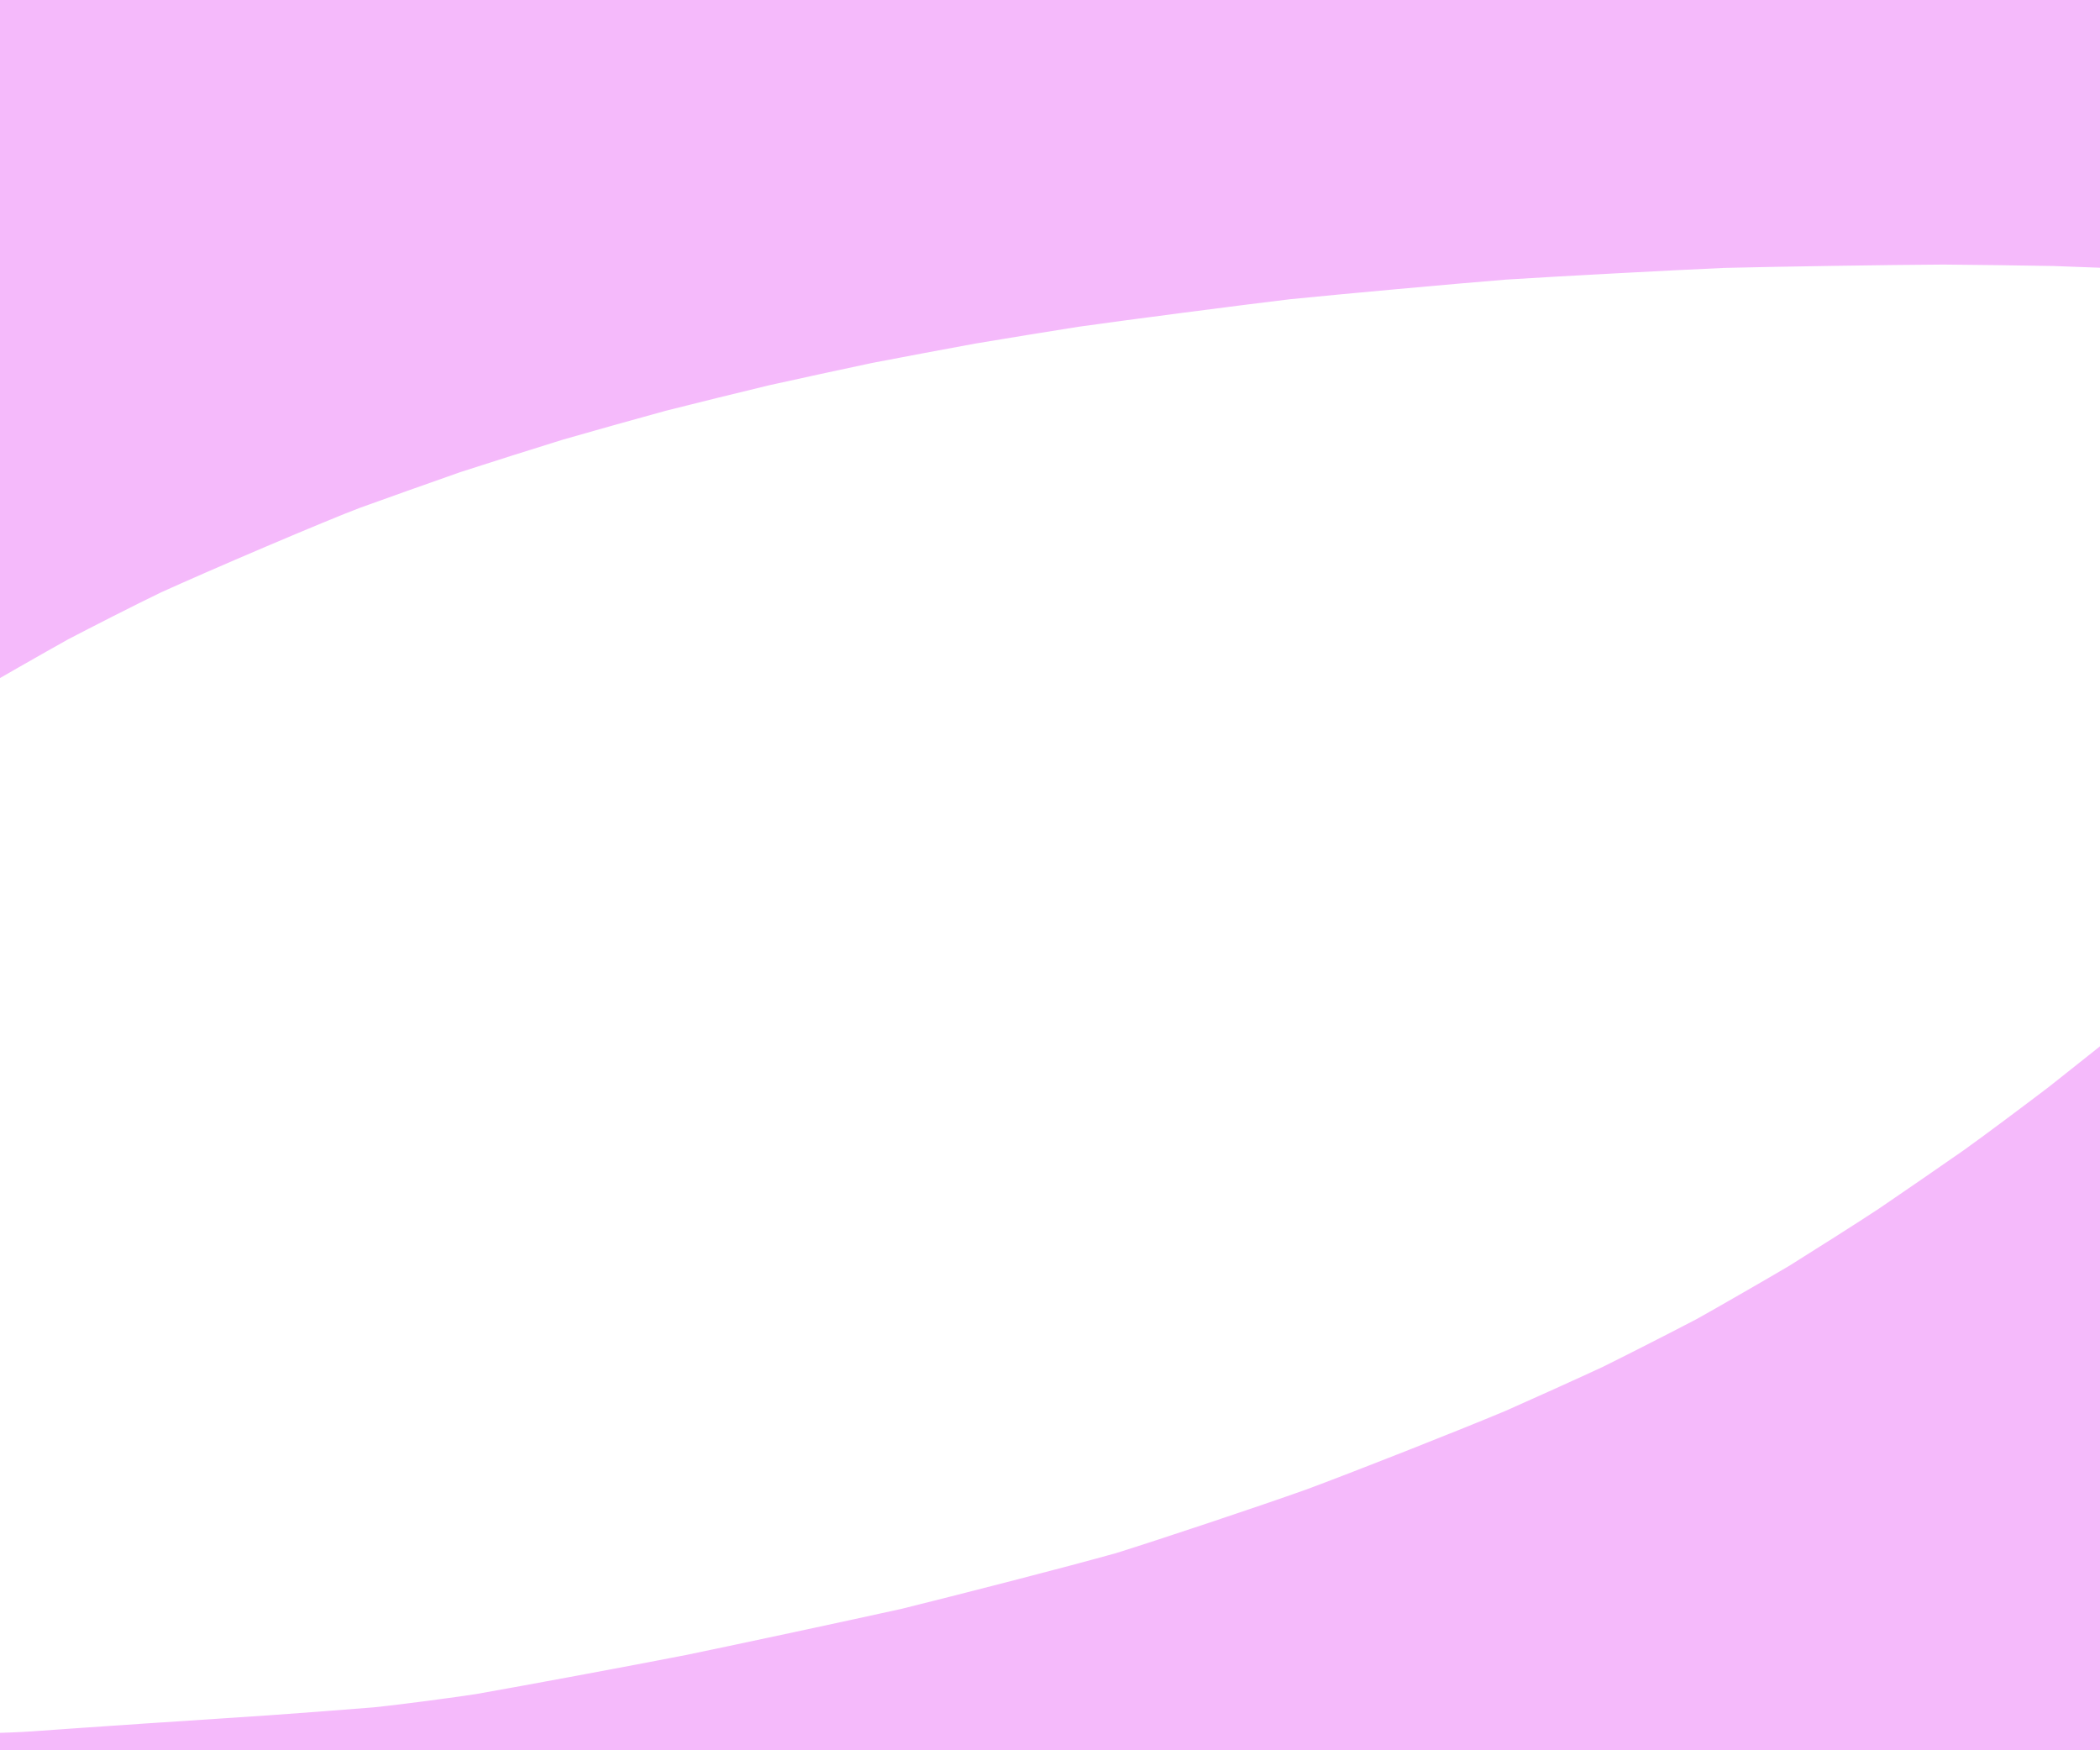 <?xml version="1.0" encoding="UTF-8" standalone="no"?>
<!DOCTYPE svg PUBLIC "-//W3C//DTD SVG 1.1//EN" "http://www.w3.org/Graphics/SVG/1.1/DTD/svg11.dtd">
<svg width="72.00" height="60.00" viewBox="0.00 0.00 1200.00 1000.00" xmlns="http://www.w3.org/2000/svg" xmlns:xlink="http://www.w3.org/1999/xlink">
<g stroke-linecap="round" id="Layer_2">
<path d="M-159.35,469.00 C-160.98,468.89 -163.29,468.92 -164.16,469.20 C-165.08,469.53 -166.34,471.28 -166.84,472.74 C-167.13,473.63 -168.40,478.53 -168.68,479.18 C-169.25,480.49 -169.59,480.99 -169.70,480.69 C-169.80,479.14 -158.26,462.44 -152.75,456.02 C-150.69,453.63 -138.17,440.09 -132.73,434.49 C-122.83,424.59 -101.04,406.56 -86.22,395.42 C-72.99,385.94 -49.70,370.44 -35.55,361.59 C-22.45,353.90 5.20,338.11 19.76,329.99 C32.97,323.09 59.94,309.31 74.95,302.11 C104.05,288.88 170.52,260.48 191.77,252.47 C205.53,247.49 234.71,237.12 250.14,231.72 C265.00,226.88 295.01,217.37 310.16,212.71 C325.08,208.40 355.08,199.97 370.17,195.87 C385.13,192.06 415.15,184.66 430.20,181.06 C445.14,177.72 475.20,171.21 490.31,168.03 C505.17,165.15 535.22,159.50 550.41,156.74 C565.24,154.24 595.29,149.35 610.50,146.96 C640.87,142.70 701.96,134.75 732.68,131.06 C763.86,127.92 826.52,122.23 857.99,119.68 C889.42,117.70 952.32,114.34 983.79,112.94 C1015.26,112.16 1078.62,111.20 1110.53,111.01 C1126.55,111.13 1158.43,111.54 1174.31,111.84 C1206.14,112.90 1269.28,115.62 1300.59,117.28 C1331.74,119.49 1394.11,124.50 1425.33,127.30 C1457.28,130.84 1519.81,138.32 1550.40,142.25 C1564.92,144.33 1594.12,148.72 1608.80,151.02 C1640.84,156.67 1689.94,165.54 1707.00,168.78" fill="none" stroke="rgb(245, 186, 251)" stroke-width="80.30" stroke-opacity="1.00" stroke-linejoin="round"/>
<path d="M-15.13,320.62 C-15.85,319.77 -18.14,317.08 -18.74,316.34 C-19.88,314.89 -20.60,313.02 -20.40,311.92 C-19.77,308.96 -11.65,294.62 -7.61,289.25 C-4.80,285.55 5.12,273.77 10.64,268.78 C15.11,264.74 24.13,257.41 31.00,252.72 C39.98,246.74 49.85,241.00 57.44,237.38 C66.53,233.25 98.69,220.66 112.42,215.47 C126.76,210.24 157.60,199.96 171.69,195.73 C201.95,187.53 263.41,171.09 294.61,162.85 C324.16,155.41 390.52,139.09 401.91,136.63 C433.29,130.44 501.22,117.29 537.78,110.33 C566.71,104.88 633.37,92.65 656.65,88.93 C670.55,86.86 700.46,82.69 716.47,80.60 C747.43,77.18 809.65,70.68 837.60,68.36 C852.97,67.34 880.02,65.72 891.70,65.12 C924.51,64.90 991.47,64.73 1025.62,64.78 C1061.72,65.18 1098.14,67.05 1148.36,67.39 C1164.29,67.43 1189.72,67.49 1208.05,68.29 C1216.37,68.80 1235.78,69.90 1239.50,69.98 C1245.48,70.11 1258.50,68.30 1261.99,66.74 C1262.86,66.32 1264.74,64.12 1265.35,62.77 C1266.03,61.16 1265.79,57.62 1265.05,55.78 C1264.29,54.07 1259.62,50.42 1255.29,48.27 C1250.69,46.03 1232.86,39.94 1228.25,38.66 C1218.87,36.11 1209.10,34.17 1197.62,32.52 C1189.98,31.57 1177.03,30.44 1172.09,30.29 C1155.23,30.06 1123.07,30.16 1106.12,30.26 C1092.96,30.39 1071.97,30.79 1050.82,32.01 C1017.67,34.03 969.94,36.77 955.36,37.50 C927.83,37.49 864.33,37.35 828.37,37.22 C796.38,37.07 710.06,36.57 703.90,36.72 C689.89,37.38 659.14,39.70 643.36,41.01 C625.10,42.75 592.75,45.94 578.67,47.39 C564.09,48.92 541.21,53.80 523.65,58.12 C507.15,62.64 473.49,72.02 456.33,76.88 C440.88,81.45 411.60,90.40 395.94,95.97 C367.41,106.77 309.45,129.15 280.00,140.72 C250.91,152.23 199.01,173.04 167.64,186.52 C136.41,200.16 62.60,232.28 48.44,238.03 C41.61,240.65 27.53,245.22 23.64,246.28 C13.93,248.85 2.43,250.93 -2.27,249.96 C-2.79,249.84 -5.35,248.80 -5.89,248.33 C-7.42,246.93 -8.48,244.41 -8.63,241.91 C-8.69,239.95 -6.87,235.82 -4.25,231.71 C-0.31,225.62 9.85,216.12 15.87,211.25 C21.87,206.43 31.52,200.11 40.72,194.56 C47.86,190.34 61.29,182.49 67.58,178.86 C78.75,172.72 106.87,159.81 120.68,153.56 C135.90,147.04 164.06,136.05 178.12,130.76 C192.60,125.53 221.89,115.12 236.71,109.94 C251.69,104.96 281.73,95.43 296.77,90.88 C327.00,82.36 387.99,66.66 418.71,59.00 C449.54,51.66 511.41,37.52 542.45,30.70 C557.38,27.60 586.98,21.59 601.64,18.68 C634.11,12.88 686.70,3.75 693.06,3.14 C713.12,1.38 720.62,3.02 721.83,3.50 C717.89,4.41 632.28,16.02 595.36,21.02 C563.18,25.57 504.67,34.32 478.33,38.51 C461.93,41.39 430.91,47.24 416.28,50.22 C386.16,57.10 326.56,71.24 297.07,78.51 C283.98,81.82 252.98,90.04 235.08,94.95 C205.49,103.59 145.21,121.40 114.53,130.57 C96.13,136.23 64.50,146.07 51.28,150.25 C36.58,154.71 4.15,164.14 -6.59,165.90 C-17.47,167.53 -28.00,168.26 -29.95,166.40 C-30.97,165.36 -31.29,163.39 -30.69,161.99 C-29.09,158.54 -26.03,154.54 -23.00,151.61 C-16.20,145.07 -7.99,138.17 -0.87,133.10 C11.45,124.49 36.54,110.09 49.58,103.07 C59.29,98.18 89.26,84.66 102.02,79.59 C115.90,74.36 146.04,63.23 161.80,57.80 C176.87,52.93 206.68,44.02 221.14,40.03 C235.42,36.34 264.63,29.57 280.48,26.33 C296.54,23.39 327.81,18.00 343.02,15.55 C360.63,13.13 379.09,11.75 382.34,11.50 C377.30,11.40 342.45,16.88 326.81,19.52 C292.41,25.53 224.64,37.23 191.27,42.92 C174.49,45.58 148.95,48.98 135.15,50.73 C118.39,52.64 86.95,56.05 72.26,57.54 C57.76,58.59 46.21,58.75 41.15,58.46 C22.03,57.33 8.57,52.17 5.57,50.66 C5.77,49.29 6.58,48.38 8.88,47.32 C14.20,44.88 23.44,42.19 32.63,39.96 C49.51,35.95 82.94,28.19 99.49,24.43 C111.13,22.00 142.22,17.05 157.26,14.88 C173.48,12.75 201.36,9.04 207.97,7.73 C202.00,6.63 192.59,7.16 185.91,8.15 C180.59,8.94 139.04,17.07 121.76,20.47 C105.70,23.51 77.43,28.59 64.76,29.84 C57.44,30.42 41.35,31.28 34.12,31.09 C27.31,30.90 11.11,29.35 5.03,28.74 C10.74,28.13 45.43,21.11 61.32,19.09 C76.85,17.70 112.64,14.81 123.19,14.32 C132.62,14.04 143.41,14.69 151.57,15.87 C154.40,16.29 157.40,17.41 158.41,17.88 C144.86,20.73 114.89,26.87 98.47,30.16 C83.11,32.88 49.46,36.74 38.06,37.08 C31.03,37.27 15.75,36.60 5.80,35.76 C-8.56,34.34 -36.13,29.02 -39.20,27.55 C-34.75,25.00 -20.69,21.59 -9.26,19.43 C-0.24,17.99 9.26,16.99 19.03,16.67 C24.43,16.57 29.59,16.71 32.23,17.18 C34.71,17.65 41.04,19.41 42.89,20.18 C45.13,21.14 50.13,24.28 52.15,26.21 C54.57,28.59 57.17,32.57 58.83,36.51 C60.09,39.57 61.64,45.67 62.13,51.23 C62.35,53.75 62.92,75.75 62.45,82.79 C61.87,91.15 59.47,105.19 57.34,112.35 C55.27,119.21 50.11,132.00 46.53,139.14 C40.53,150.82 26.84,171.20 13.49,189.82 C8.65,196.64 -2.42,212.51 -3.50,214.24 C-5.52,217.54 -7.62,222.71 -8.07,225.39 C-8.33,227.07 -8.25,228.65 -7.85,230.19 C-7.49,231.40 -5.95,233.29 -4.26,234.66 C-3.30,235.42 2.76,236.90 4.77,236.93 C9.29,236.95 28.20,233.06 30.18,233.25 C30.18,233.25 -44.11,292.55 -44.11,292.55 C-30.92,281.16 -9.18,263.65 3.75,253.73 C17.81,243.20 35.36,231.27 50.22,222.03 C64.48,213.44 93.13,196.61 106.55,189.26 C134.17,174.80 189.27,147.40 217.53,134.26 C231.56,128.15 259.97,116.13 274.34,110.22 C289.14,104.50 319.17,93.27 334.40,87.76 C349.16,82.72 378.83,73.41 393.51,69.19 C422.21,61.32 482.26,46.46 512.90,39.61 C528.48,36.33 559.24,30.19 574.42,27.32 C589.40,24.79 619.33,20.06 634.28,17.87 C649.37,15.93 678.84,12.87 694.78,11.72 C725.17,10.34 786.09,8.04 819.32,7.65 C834.20,7.65 859.34,7.88 877.59,9.15 C909.25,11.67 956.21,16.27 998.34,19.43 C1015.79,20.68 1048.22,23.08 1063.19,24.24 C1080.71,25.88 1104.46,29.05 1117.32,30.88 C1134.99,32.91 1166.08,35.80 1182.82,37.30 C1214.79,40.95 1263.86,46.14 1267.58,47.10 C1261.55,44.62 1247.99,39.06 1240.47,35.98 C1232.03,32.56 1219.16,29.47 1213.44,28.55 C1206.92,27.50 1189.44,26.48 1181.68,26.41 C1174.12,26.48 1157.45,27.12 1151.30,27.85 C1147.95,28.31 1142.33,29.07 1139.45,30.64 C1140.81,31.82 1141.94,32.48 1143.49,32.77 C1148.00,33.58 1177.52,35.36 1189.06,35.60 C1192.91,35.68 1200.82,35.82 1204.86,35.90 C1206.36,35.92 1208.98,35.97 1210.10,35.99" fill="none" stroke="rgb(245, 186, 251)" stroke-width="80.30" stroke-opacity="1.00" stroke-linejoin="round"/>
<path d="M445.86,20.91 C445.80,19.75 445.14,9.89 444.32,8.70 C443.05,6.98 440.44,5.84 437.59,5.66 C432.70,5.34 428.53,5.50 425.79,5.99 C422.75,6.57 403.56,13.02 396.86,15.62 C386.63,19.78 347.32,38.43 344.06,40.74 C342.48,41.89 341.30,43.46 341.14,44.60 C340.99,46.47 343.98,51.49 346.54,53.75 C349.22,56.07 355.29,59.34 357.76,60.22 C360.94,61.34 368.49,62.80 372.17,63.01 C379.64,63.39 393.79,61.66 400.67,60.08 C404.29,59.24 420.33,54.45 426.18,52.51 C433.94,49.84 469.30,34.98 484.32,28.56 C489.57,26.18 503.82,19.72 507.46,17.92 C517.04,13.03 527.40,7.19 532.14,2.18 C533.61,0.58 534.44,-1.60 534.38,-3.50 C534.27,-4.96 531.04,-8.93 528.16,-10.36 C525.32,-11.74 519.61,-12.76 514.91,-13.06 C507.04,-13.37 497.60,-12.74 486.85,-10.73 C467.64,-6.83 439.57,0.29 426.14,4.64 C417.27,7.75 403.61,13.28 395.69,16.80 C388.88,20.00 374.11,27.05 369.06,30.30 C364.46,33.32 351.12,43.07 346.01,48.34 C340.60,53.95 337.29,60.64 335.32,65.79 C334.43,68.14 333.48,69.25 331.62,70.46 C324.05,62.51 316.11,54.76 309.52,49.70 C303.22,44.89 291.17,37.43 285.07,34.39 C277.02,30.51 267.16,26.34 260.05,24.00 C252.75,21.60 237.97,18.11 230.64,17.04 C223.90,16.08 209.35,15.34 201.54,15.70 C194.40,16.05 179.14,18.23 172.69,19.74 C168.76,20.67 150.64,25.70 146.96,27.16 C140.63,29.68 91.11,51.09 85.47,52.43 C84.29,52.71 77.23,53.67 74.33,53.85 C70.41,54.07 63.81,53.51 60.53,52.59 C57.85,51.82 52.05,48.94 49.25,46.73 C44.57,42.95 38.47,34.72 33.13,25.87 C31.52,23.24 27.48,16.74 26.17,15.02 C22.11,9.77 14.07,4.97 12.73,3.61 C12.62,2.18 16.89,-1.15 20.92,-2.75 C26.70,-4.97 43.10,-7.87 49.92,-8.50 C56.99,-9.13 140.87,-11.62 174.76,-12.53 C192.16,-12.70 225.90,-12.70 242.25,-12.52 C255.27,-12.31 284.33,-11.91 297.16,-10.93 C312.57,-9.52 343.62,-6.75 359.24,-5.70 C368.27,-5.33 404.19,-5.23 420.46,-5.23 C446.55,-5.39 506.09,-3.79 537.38,-3.12 C549.23,-2.60 583.36,0.14 599.01,1.50 C613.63,3.04 641.81,5.89 656.05,6.26 C665.94,6.37 702.59,5.18 718.87,4.57 C734.54,3.82 765.23,2.03 780.28,0.68 C796.02,-0.97 827.65,-3.35 843.29,-3.89 C858.83,-4.51 897.69,-6.54 905.70,-6.87 C920.42,-7.21 996.52,-4.29 1025.82,-2.76 C1041.13,-1.60 1070.78,0.29 1085.12,1.02 C1094.10,1.63 1133.37,7.02 1149.99,9.50 C1157.82,10.81 1175.32,13.85 1179.02,14.68 C1184.76,15.98 1197.12,21.04 1201.47,24.49 C1203.69,26.28 1208.16,31.10 1209.75,33.28 C1212.87,37.59 1216.51,47.06 1217.62,50.02" fill="none" stroke="rgb(245, 186, 251)" stroke-width="80.30" stroke-opacity="1.00" stroke-linejoin="round"/>
<path d="M-144.80,983.22 C-145.76,986.73 -145.67,991.93 -143.80,996.19 C-142.93,998.10 -138.87,1003.05 -136.19,1005.16 C-132.97,1007.66 -128.18,1010.51 -125.36,1011.71 C-121.20,1013.44 -103.10,1018.25 -95.10,1020.31 C-87.00,1022.23 -71.23,1025.70 -63.93,1027.04 C-55.47,1028.40 -42.56,1029.87 -35.35,1030.27 C-21.00,1030.84 5.18,1030.33 20.28,1029.30 C52.48,1026.97 118.69,1022.49 152.69,1020.34 C169.03,1019.21 201.21,1016.77 217.06,1015.47 C235.74,1013.56 264.89,1009.58 278.52,1007.51 C306.88,1002.54 367.67,991.23 400.09,984.90 C430.86,978.53 492.97,965.23 524.31,958.30 C557.70,950.01 618.40,934.49 649.34,925.80 C674.94,917.80 731.75,898.88 760.12,888.76 C788.17,878.37 847.14,855.13 876.26,842.93 C890.52,836.65 918.99,823.78 933.19,817.19 C947.14,810.29 974.94,796.14 988.79,788.87 C1002.49,781.20 1029.70,765.54 1043.22,757.56 C1056.70,749.14 1083.16,732.41 1096.02,723.90 C1108.89,715.15 1133.55,698.18 1145.33,689.94 C1157.30,681.42 1183.24,661.99 1195.66,652.50 C1207.86,642.91 1232.85,622.97 1245.66,612.63 C1258.33,601.98 1283.83,580.10 1296.67,568.86 C1308.13,558.55 1330.95,537.85 1342.31,527.48 C1351.88,518.34 1372.47,498.22 1383.48,487.23 C1389.47,481.08 1398.74,471.47 1402.02,468.01" fill="none" stroke="rgb(245, 186, 251)" stroke-width="80.30" stroke-opacity="1.00" stroke-linejoin="round"/>
<path d="M1210.71,732.73 C1209.77,730.90 1209.80,729.36 1210.96,727.45 C1212.29,725.31 1237.15,708.62 1238.27,707.87 C1237.15,710.68 1232.65,715.28 1230.27,717.06 C1225.10,720.88 1214.97,727.02 1205.78,731.86 C1193.17,738.35 1166.43,752.31 1152.11,760.26 C1131.49,772.32 1073.35,808.94 1047.78,823.14 C1036.57,828.98 1010.97,841.87 996.58,848.92 C967.18,862.73 907.01,890.69 876.25,904.86 C861.47,911.51 830.55,925.10 814.40,932.05 C803.46,936.55 778.36,946.61 764.21,952.15 C749.46,957.69 730.90,962.73 709.79,967.53 C693.54,971.30 663.12,979.20 648.26,983.20 C632.78,986.93 593.55,993.53 588.03,994.69 C584.23,995.50 534.83,1009.58 530.87,1010.17 C525.94,1010.90 482.75,1022.96 476.87,1024.08 C461.16,1026.75 426.34,1032.57 419.14,1033.16 C410.77,1033.82 372.20,1032.17 356.60,1031.35 C338.28,1030.16 304.87,1030.00 304.63,1030.76 C312.55,1030.14 348.80,1023.85 364.65,1021.35 C379.06,1019.25 402.60,1016.01 421.17,1014.83 C436.57,1014.15 468.62,1013.05 484.42,1012.95 C499.61,1013.11 529.89,1013.71 545.15,1013.93 C560.61,1013.80 592.23,1013.22 608.38,1012.78 C623.87,1012.11 655.30,1010.48 671.24,1009.53 C701.88,1006.94 763.41,1000.39 795.49,997.06 C828.20,994.32 893.06,989.19 923.93,987.44 C937.66,986.91 973.87,986.32 985.50,986.55 C1000.95,987.09 1032.24,990.47 1047.06,992.07 C1054.30,992.78 1068.78,993.71 1076.02,993.91 C1085.53,993.93 1125.99,992.57 1136.58,991.82 C1167.57,988.48 1215.16,983.30 1222.61,982.01 C1222.92,980.76 1222.93,978.98 1222.31,977.26 C1221.00,973.62 1217.00,967.77 1215.14,965.03 C1210.22,958.09 1201.08,945.11 1196.63,938.53 C1193.11,933.16 1187.71,922.56 1184.85,915.63 C1181.77,908.15 1178.40,896.68 1176.71,889.02 C1175.31,882.40 1173.72,867.29 1173.82,860.23 C1173.96,852.55 1176.27,839.17 1178.19,832.61 C1180.10,826.22 1185.00,815.52 1189.62,808.20 C1192.43,803.83 1195.33,799.66 1197.79,796.65 C1199.71,794.31 1204.46,788.71 1206.85,787.29 C1204.71,799.57 1197.83,827.20 1193.75,843.18 C1190.00,857.94 1182.26,888.81 1178.28,904.92 C1174.66,920.59 1168.40,952.19 1165.98,965.64 C1165.46,968.78 1164.44,976.93 1164.25,980.13 C1164.05,984.03 1164.43,988.58 1165.43,991.80 C1166.27,994.37 1170.07,997.59 1173.06,999.03 C1175.65,1000.24 1180.69,1000.93 1183.43,1000.09 C1186.20,999.20 1191.55,995.92 1194.22,993.56 C1198.20,990.03 1206.99,979.68 1212.18,972.50 C1216.43,966.39 1224.41,954.06 1228.02,948.31 C1225.52,953.93 1219.42,967.39 1215.71,975.04 C1211.85,982.52 1202.40,999.39 1201.17,1001.35 C1198.47,1005.61 1194.73,1009.95 1191.98,1012.67 C1190.25,1014.36 1188.49,1015.08 1185.47,1015.56 C1183.40,1013.47 1181.94,1010.79 1181.16,1005.29 C1180.33,999.03 1180.04,986.57 1180.26,976.43 C1180.85,960.51 1184.13,935.09 1187.74,912.41 C1188.66,906.08 1188.21,904.55 1187.16,903.11 C1184.85,904.87 1182.99,907.14 1179.95,911.62 C1175.53,918.30 1165.76,933.10 1160.82,940.34 C1154.12,949.71 1146.12,959.52 1139.89,964.69 C1136.71,967.22 1132.04,970.00 1128.92,970.45 C1127.79,970.59 1123.53,970.48 1122.56,970.25 C1121.35,969.93 1118.18,968.03 1117.19,967.03 C1114.94,964.66 1112.54,958.00 1112.01,953.81 C1111.40,948.66 1112.93,931.45 1114.06,926.75 C1115.61,920.39 1125.87,886.01 1126.38,882.61 C1124.47,884.01 1121.06,889.21 1119.76,891.28 C1111.02,905.98 1091.33,938.87 1083.79,950.29 C1081.47,953.61 1077.37,959.42 1075.59,961.92 C1074.01,964.13 1071.56,966.69 1070.15,966.83 C1071.21,958.83 1074.42,948.18 1077.21,940.58 C1081.04,930.62 1093.30,902.19 1101.82,884.71 C1120.76,847.76 1139.77,813.97 1146.51,802.31 C1147.52,800.58 1148.18,799.99 1149.21,799.66 C1146.98,809.58 1136.48,841.86 1130.83,858.06 C1127.97,865.92 1122.43,880.88 1119.74,887.99 C1113.62,903.44 1106.56,915.41 1100.52,924.93 C1098.14,928.64 1095.52,932.00 1091.93,935.71 C1087.42,940.29 1081.98,944.80 1079.26,945.80 C1078.16,946.20 1076.20,946.47 1074.96,946.55 C1073.30,943.94 1072.74,942.51 1072.89,940.79 C1073.41,935.17 1076.97,920.90 1079.40,913.86 C1082.04,906.51 1087.37,892.80 1089.87,886.58 C1093.25,878.58 1109.94,845.01 1116.88,831.27 C1119.03,826.84 1119.12,825.60 1118.81,823.32 C1113.94,825.69 1106.24,832.76 1098.75,840.78 C1088.14,852.33 1063.19,878.96 1053.90,888.06 C1041.83,899.44 1012.31,923.55 1006.63,927.18 C1001.34,930.53 983.52,939.92 981.96,940.67 C978.13,942.50 973.30,943.98 967.31,945.63 C964.91,946.25 961.23,946.74 959.18,946.66 C957.31,946.56 954.33,945.43 953.25,944.43 C952.15,943.34 951.06,941.13 950.81,939.60 C950.39,936.58 950.91,931.36 951.78,927.68 C953.26,921.59 958.48,908.25 961.80,901.18 C964.91,895.17 968.24,888.70 968.52,887.86 C959.82,899.47 940.58,924.68 933.62,932.83 C926.48,940.84 917.68,949.75 912.13,954.08 C908.77,956.67 903.20,960.57 900.66,961.98 C892.70,966.34 888.54,966.55 886.01,966.29 C887.93,963.73 892.12,959.63 896.17,956.22 C904.19,949.80 913.60,943.00 919.71,939.16 C923.04,937.08 937.90,928.65 944.27,925.54 C961.74,917.47 974.26,912.67 996.61,905.46 C1012.65,900.55 1044.03,892.10 1058.33,888.71 C1066.29,887.01 1081.28,884.15 1088.61,883.48 C1095.53,882.86 1108.35,882.74 1119.86,883.00 C1129.73,883.29 1140.60,884.11 1144.23,885.13 C1145.26,885.45 1147.33,886.73 1147.75,887.53 C1148.22,888.56 1147.61,890.62 1146.44,892.59 C1143.66,897.07 1139.95,901.59 1136.93,904.61 C1131.71,909.78 1120.98,918.76 1115.45,922.70 C1106.52,929.03 1084.69,941.81 1067.66,950.35 C1038.77,964.24 1001.82,981.35 996.23,983.96 C994.52,984.79 993.66,985.63 992.80,987.07 C995.10,988.29 996.23,988.71 998.10,988.91 C998.14,988.91 1019.70,991.20 1029.03,991.40 C1052.44,991.48 1121.93,986.42 1151.73,985.20 C1165.60,984.93 1194.56,984.83 1210.59,985.34 C1219.53,985.73 1236.10,986.51 1243.72,986.89 C1253.65,987.45 1257.70,988.83 1260.38,990.30 C1260.48,992.29 1260.18,993.20 1258.82,994.27 C1253.48,998.66 1242.17,1004.36 1233.32,1008.03 C1227.61,1010.31 1210.96,1016.22 1203.91,1018.50 C1196.90,1020.60 1183.82,1023.99 1179.33,1024.65 C1193.67,1017.76 1227.79,1001.05 1232.23,997.91 C1234.49,996.31 1237.83,993.56 1238.55,992.97 C1237.80,991.87 1236.90,991.35 1235.23,991.37 C1230.78,991.43 1179.88,1001.92 1174.99,1002.50 C1170.73,1003.00 1149.39,1003.37 1144.70,1002.78 C1142.02,1002.42 1135.93,1000.81 1132.49,999.58 C1129.35,998.43 1123.74,994.46 1122.31,991.67 C1121.53,990.03 1121.13,987.30 1121.32,985.04 C1121.65,981.78 1123.36,976.07 1125.64,971.92 C1127.13,969.25 1139.81,949.78 1142.62,946.01 C1147.77,939.17 1149.19,934.93 1149.39,933.62 C1148.46,932.58 1147.60,932.26 1145.56,932.45 C1140.29,932.95 1125.16,938.32 1118.13,940.91 C1102.38,946.63 1073.17,956.05 1058.96,960.10 C1043.90,964.02 1013.67,970.76 998.61,973.52 C983.71,975.97 952.89,980.12 939.58,981.01 C907.65,982.10 846.22,984.22 816.71,985.25 C784.88,987.55 720.20,993.44 688.00,996.35 C674.88,997.16 647.48,999.68 632.79,1001.22 C617.18,1002.67 583.00,1004.20 575.07,1005.56 C561.81,1008.06 531.85,1013.30 515.15,1016.03 C498.17,1018.58 465.23,1023.51 449.27,1025.89 C437.73,1027.56 406.69,1029.47 390.74,1030.29 C387.08,1030.42 381.13,1030.63 378.84,1030.71" fill="none" stroke="rgb(245, 186, 251)" stroke-width="80.30" stroke-opacity="1.00" stroke-linejoin="round"/>
</g>
</svg>
